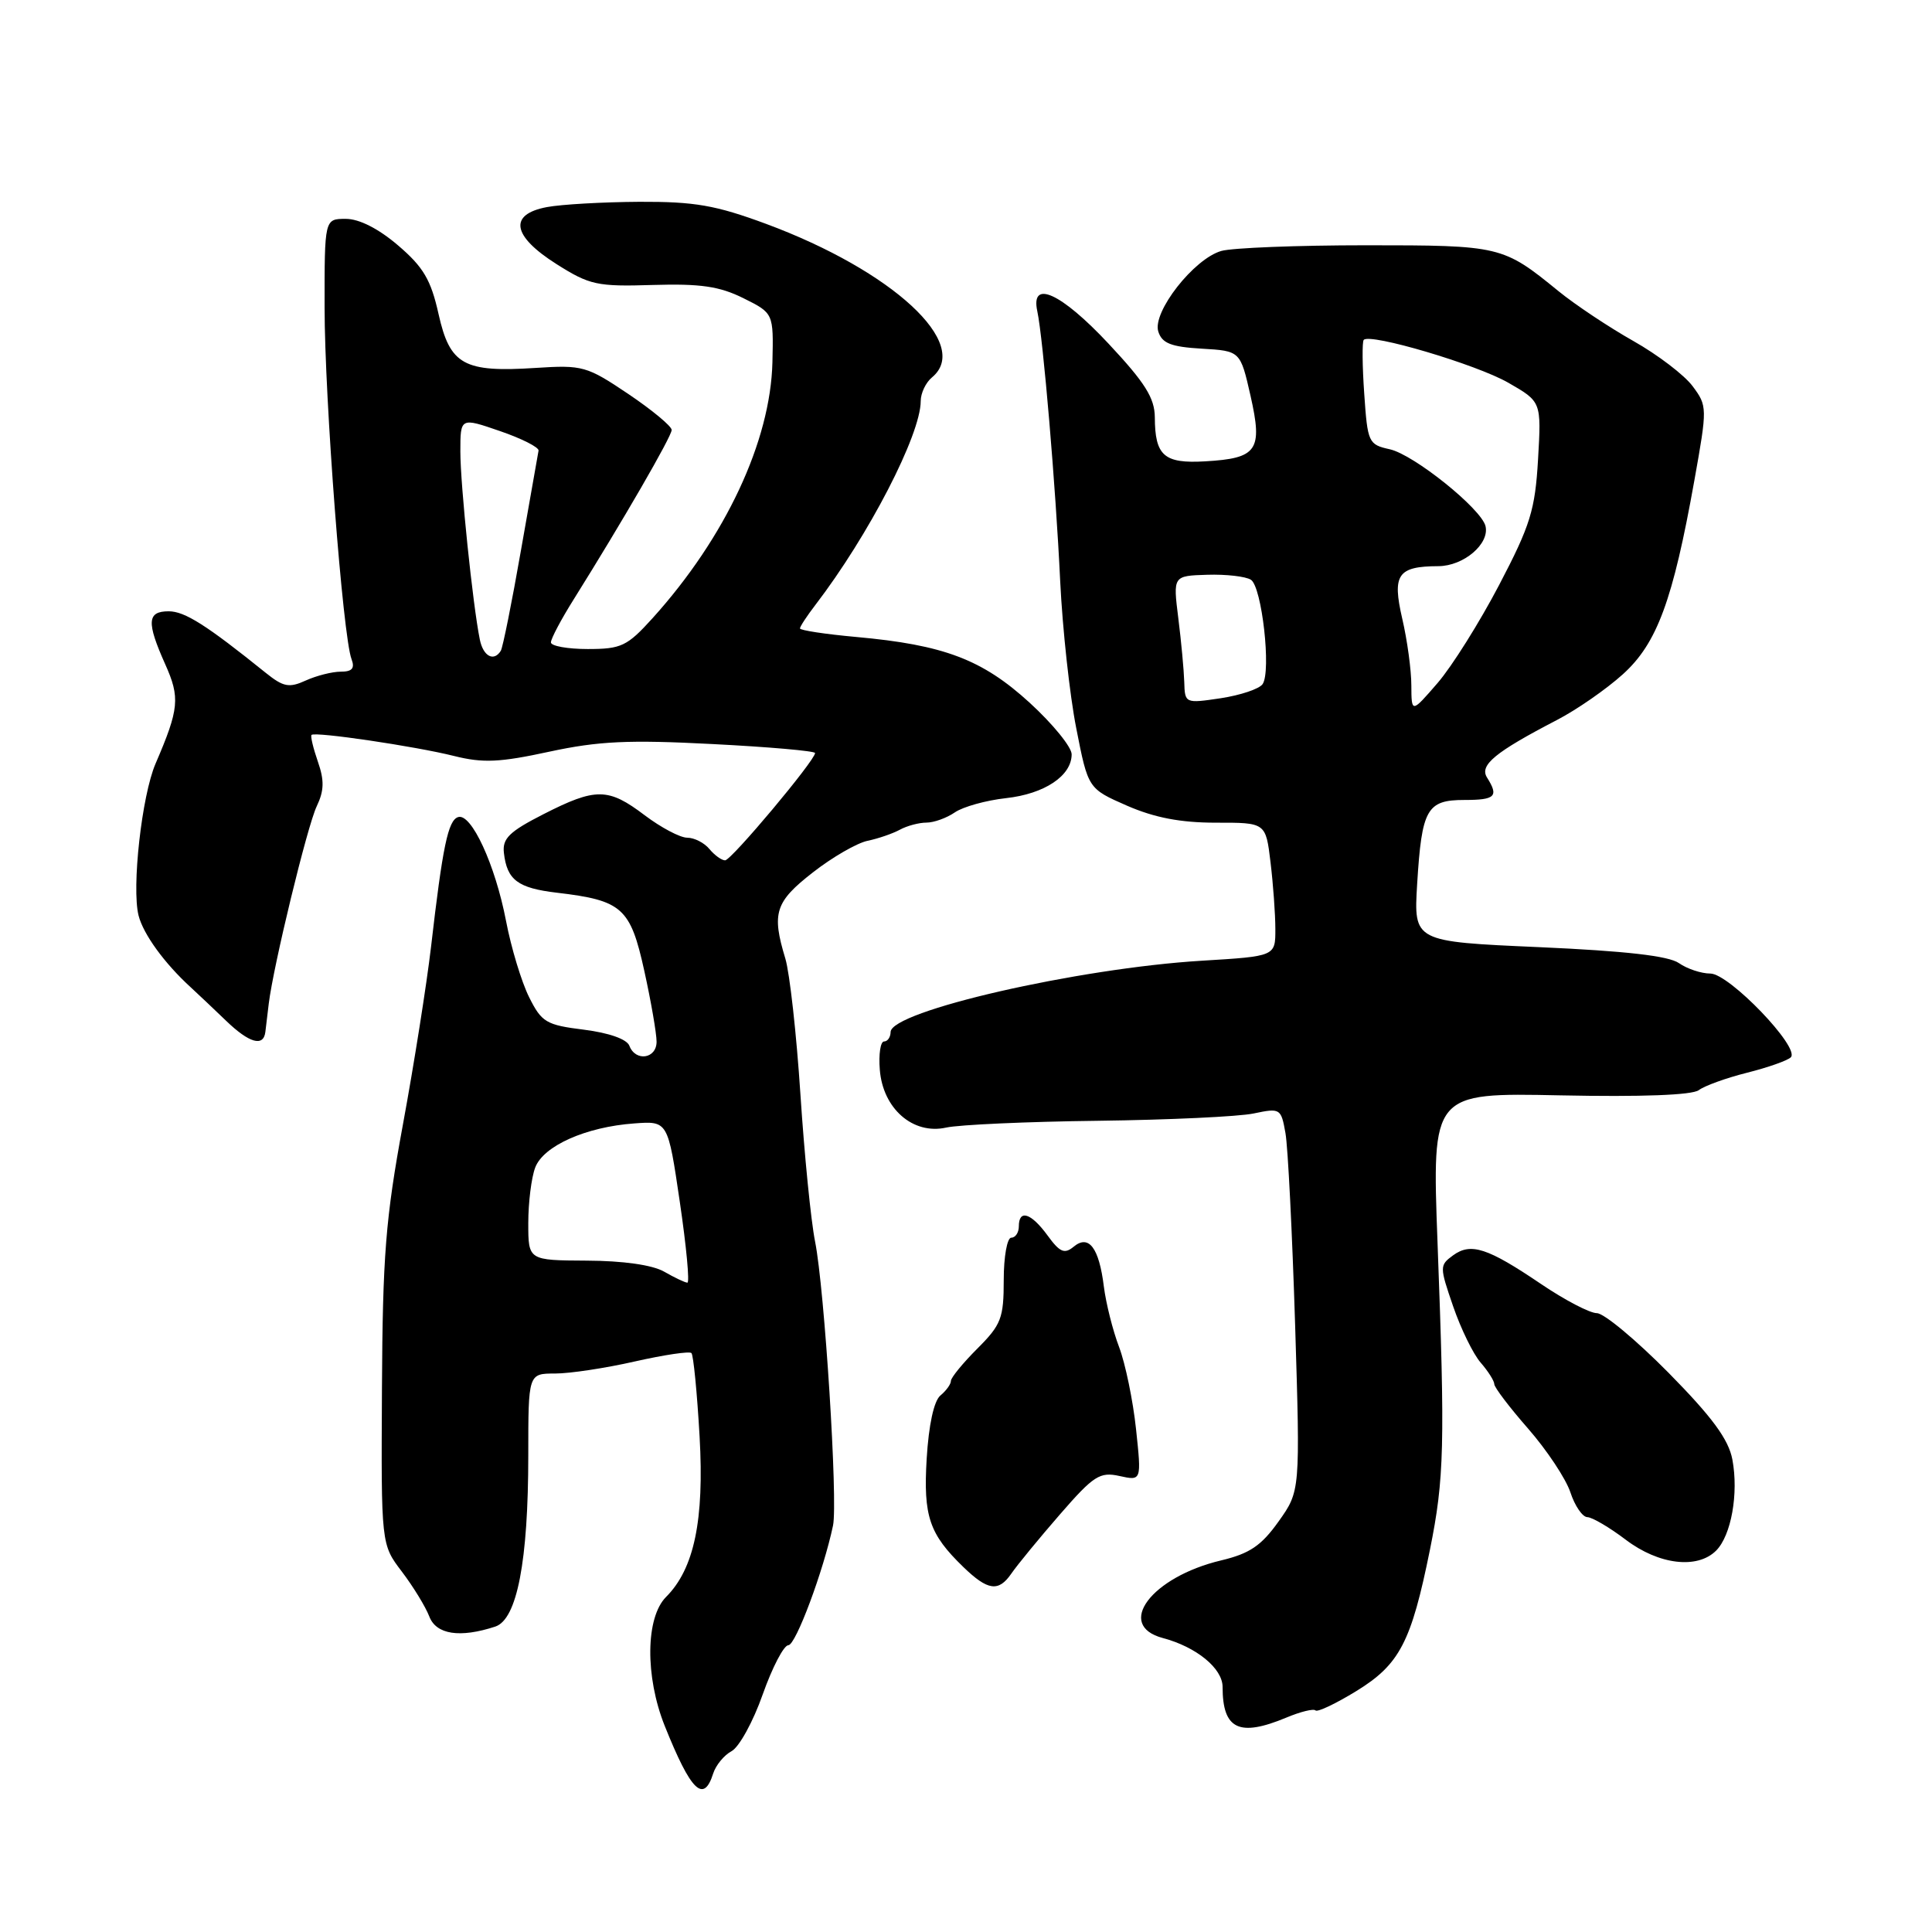<?xml version="1.0" encoding="UTF-8" standalone="no"?>
<!DOCTYPE svg PUBLIC "-//W3C//DTD SVG 1.1//EN" "http://www.w3.org/Graphics/SVG/1.1/DTD/svg11.dtd" >
<svg xmlns="http://www.w3.org/2000/svg" xmlns:xlink="http://www.w3.org/1999/xlink" version="1.1" viewBox="0 0 256 256">
 <g >
 <path fill="currentColor"
d=" M 94.50 235.00 C 94.85 233.90 95.95 232.56 96.95 232.03 C 97.94 231.49 99.80 228.12 101.06 224.53 C 102.33 220.94 103.86 218.00 104.46 218.00 C 105.44 218.00 109.13 208.11 110.38 202.14 C 111.04 198.98 109.26 170.80 108.00 164.50 C 107.45 161.75 106.58 152.97 106.06 145.00 C 105.54 137.03 104.64 128.93 104.06 127.01 C 102.23 120.98 102.70 119.50 107.71 115.60 C 110.29 113.58 113.56 111.70 114.96 111.41 C 116.36 111.12 118.28 110.46 119.24 109.94 C 120.19 109.42 121.78 109.00 122.76 109.00 C 123.75 109.00 125.44 108.39 126.53 107.64 C 127.61 106.90 130.66 106.05 133.29 105.76 C 138.40 105.20 142.00 102.80 142.00 99.95 C 142.00 98.99 139.50 95.92 136.44 93.12 C 130.16 87.38 125.08 85.45 113.44 84.40 C 109.35 84.03 106.00 83.52 106.00 83.27 C 106.00 83.02 106.92 81.62 108.04 80.16 C 115.10 70.95 122.00 57.60 122.00 53.14 C 122.00 52.10 122.67 50.68 123.50 50.00 C 128.80 45.60 118.28 35.88 101.50 29.66 C 94.82 27.19 92.05 26.71 84.72 26.74 C 79.90 26.77 74.38 27.08 72.47 27.44 C 67.36 28.40 67.85 31.27 73.75 35.00 C 78.13 37.77 79.12 37.99 86.50 37.76 C 92.82 37.57 95.34 37.94 98.50 39.51 C 102.50 41.50 102.50 41.50 102.35 48.00 C 102.10 58.46 96.13 71.21 86.47 81.91 C 83.10 85.63 82.33 86.00 77.88 86.00 C 75.20 86.00 73.00 85.60 73.00 85.12 C 73.00 84.63 74.37 82.04 76.05 79.37 C 82.50 69.06 89.00 57.83 89.00 56.97 C 89.00 56.48 86.41 54.33 83.25 52.20 C 77.76 48.51 77.20 48.35 71.00 48.75 C 61.45 49.37 59.62 48.36 58.11 41.61 C 57.10 37.08 56.10 35.38 52.75 32.52 C 50.16 30.30 47.60 29.00 45.82 29.00 C 43.00 29.00 43.00 29.00 43.01 40.75 C 43.01 52.79 45.43 84.35 46.58 87.34 C 47.04 88.56 46.66 89.00 45.15 89.00 C 44.02 89.00 41.93 89.53 40.52 90.17 C 38.31 91.18 37.55 91.03 35.22 89.16 C 27.35 82.82 24.48 81.00 22.35 81.00 C 19.49 81.00 19.40 82.44 21.89 88.01 C 23.88 92.45 23.74 93.92 20.61 101.19 C 18.79 105.42 17.43 117.59 18.36 121.31 C 18.99 123.79 21.79 127.65 25.30 130.85 C 26.29 131.76 28.38 133.74 29.95 135.25 C 33.02 138.21 34.91 138.75 35.16 136.75 C 35.24 136.06 35.45 134.38 35.61 133.00 C 36.22 127.98 40.72 109.43 41.97 106.83 C 42.95 104.77 42.99 103.41 42.12 100.92 C 41.50 99.13 41.12 97.54 41.28 97.38 C 41.74 96.92 55.00 98.88 60.16 100.17 C 64.00 101.13 66.21 101.03 72.80 99.60 C 79.31 98.20 83.29 98.01 94.39 98.59 C 101.88 98.97 108.00 99.51 108.00 99.78 C 108.00 100.76 96.90 114.00 96.08 114.00 C 95.62 114.00 94.68 113.32 94.00 112.50 C 93.32 111.67 91.99 111.00 91.06 111.00 C 90.12 111.00 87.59 109.66 85.43 108.03 C 80.59 104.36 78.95 104.35 72.00 107.89 C 67.47 110.20 66.55 111.11 66.77 113.02 C 67.18 116.60 68.61 117.68 73.80 118.29 C 82.45 119.31 83.53 120.28 85.37 128.63 C 86.27 132.71 87.00 136.94 87.00 138.03 C 87.00 140.30 84.21 140.72 83.39 138.56 C 83.05 137.69 80.69 136.86 77.38 136.44 C 72.37 135.82 71.77 135.46 70.11 132.13 C 69.11 130.13 67.73 125.59 67.05 122.02 C 65.62 114.57 62.44 107.69 60.70 108.27 C 59.37 108.70 58.65 112.15 57.11 125.50 C 56.53 130.45 54.86 141.03 53.39 149.00 C 51.09 161.48 50.70 166.37 50.61 184.07 C 50.50 204.64 50.50 204.64 53.25 208.25 C 54.76 210.24 56.39 212.91 56.88 214.18 C 57.79 216.59 60.94 217.07 65.63 215.53 C 68.51 214.58 70.00 206.86 70.00 192.83 C 70.00 182.00 70.00 182.00 73.55 182.00 C 75.51 182.00 80.26 181.28 84.12 180.40 C 87.98 179.53 91.36 179.02 91.62 179.29 C 91.88 179.55 92.37 184.53 92.70 190.35 C 93.33 201.44 91.98 207.88 88.26 211.60 C 85.54 214.32 85.46 222.14 88.08 228.69 C 91.55 237.35 93.23 239.00 94.50 235.00 Z  M 170.45 227.59 C 172.31 226.81 174.05 226.38 174.31 226.64 C 174.57 226.90 177.01 225.74 179.73 224.07 C 185.46 220.55 187.00 217.59 189.47 205.37 C 191.38 195.92 191.49 191.51 190.48 164.64 C 189.74 144.79 189.74 144.79 206.72 145.14 C 217.52 145.36 224.21 145.11 225.10 144.45 C 225.87 143.87 228.75 142.83 231.50 142.14 C 234.25 141.45 236.86 140.53 237.29 140.10 C 238.57 138.83 229.12 129.00 226.63 129.00 C 225.43 129.00 223.56 128.38 222.47 127.62 C 221.11 126.66 215.39 126.01 203.91 125.50 C 187.32 124.77 187.32 124.77 187.78 117.14 C 188.39 107.19 189.06 106.00 194.04 106.00 C 198.14 106.00 198.62 105.53 197.04 103.03 C 196.00 101.39 198.11 99.66 206.29 95.41 C 208.92 94.05 212.85 91.32 215.03 89.35 C 219.57 85.26 221.67 79.55 224.51 63.67 C 226.24 54.01 226.23 53.79 224.28 51.17 C 223.19 49.70 219.65 47.00 216.42 45.18 C 213.18 43.35 208.72 40.38 206.51 38.58 C 199.14 32.57 198.84 32.50 181.00 32.50 C 171.93 32.50 163.30 32.84 161.84 33.25 C 158.21 34.27 152.66 41.36 153.48 43.93 C 153.97 45.49 155.17 45.96 159.23 46.20 C 164.35 46.50 164.35 46.50 165.70 52.44 C 167.34 59.69 166.61 60.73 159.69 61.13 C 154.24 61.45 153.04 60.39 153.02 55.29 C 153.00 52.74 151.73 50.71 146.89 45.54 C 140.59 38.80 136.52 36.96 137.45 41.25 C 138.22 44.84 139.89 64.49 140.48 77.00 C 140.79 83.33 141.74 92.10 142.61 96.50 C 144.18 104.50 144.18 104.50 149.34 106.76 C 152.99 108.35 156.43 109.01 161.11 109.01 C 167.72 109.00 167.72 109.00 168.35 114.25 C 168.70 117.14 168.99 121.12 168.99 123.10 C 169.00 126.71 169.00 126.71 159.25 127.30 C 142.81 128.30 118.02 133.98 118.01 136.75 C 118.00 137.44 117.61 138.00 117.14 138.00 C 116.67 138.00 116.41 139.69 116.58 141.75 C 116.98 146.90 120.98 150.39 125.37 149.41 C 127.09 149.03 136.15 148.62 145.50 148.51 C 154.85 148.39 164.13 147.96 166.12 147.54 C 169.64 146.80 169.75 146.87 170.33 150.14 C 170.66 151.99 171.23 163.42 171.61 175.54 C 172.29 197.57 172.29 197.57 169.42 201.60 C 167.13 204.82 165.58 205.86 161.81 206.76 C 152.55 208.96 147.74 215.37 154.09 217.05 C 158.53 218.23 162.00 221.07 162.00 223.53 C 162.00 229.15 164.19 230.20 170.45 227.59 Z  M 140.47 200.64 C 144.92 195.52 145.74 195.00 148.35 195.58 C 151.26 196.22 151.26 196.22 150.53 189.36 C 150.13 185.59 149.12 180.70 148.29 178.50 C 147.45 176.30 146.55 172.70 146.27 170.50 C 145.63 165.32 144.27 163.53 142.26 165.20 C 141.05 166.20 140.43 165.94 138.81 163.71 C 136.62 160.71 135.00 160.20 135.00 162.50 C 135.00 163.32 134.55 164.00 134.00 164.00 C 133.45 164.00 133.00 166.52 133.00 169.60 C 133.00 174.67 132.67 175.53 129.50 178.70 C 127.58 180.62 126.00 182.55 126.00 182.98 C 126.00 183.41 125.38 184.27 124.61 184.91 C 123.75 185.62 123.06 188.80 122.79 193.28 C 122.33 200.92 123.13 203.27 127.66 207.65 C 130.89 210.77 132.31 210.97 134.00 208.52 C 134.82 207.33 137.74 203.78 140.47 200.64 Z  M 227.39 205.47 C 229.40 203.46 230.39 197.90 229.55 193.40 C 229.04 190.72 226.90 187.80 221.09 181.90 C 216.80 177.56 212.53 174.00 211.59 174.00 C 210.66 174.00 207.33 172.26 204.20 170.14 C 197.11 165.34 194.90 164.62 192.54 166.34 C 190.74 167.66 190.74 167.84 192.55 173.10 C 193.57 176.07 195.21 179.43 196.20 180.56 C 197.19 181.70 198.00 182.98 198.00 183.40 C 198.00 183.83 200.02 186.49 202.50 189.32 C 204.97 192.15 207.48 195.93 208.08 197.73 C 208.67 199.53 209.68 201.01 210.33 201.03 C 210.97 201.04 213.27 202.39 215.43 204.03 C 219.80 207.34 224.90 207.95 227.39 205.47 Z  M 88.00 168.50 C 86.44 167.61 82.57 167.06 77.75 167.04 C 70.00 167.00 70.00 167.00 70.00 162.07 C 70.00 159.35 70.41 156.04 70.92 154.70 C 72.01 151.83 77.64 149.32 84.04 148.86 C 88.50 148.53 88.50 148.53 90.08 159.27 C 90.95 165.17 91.40 169.98 91.08 169.96 C 90.76 169.95 89.38 169.29 88.00 168.50 Z  M 63.58 84.75 C 62.65 80.20 61.00 64.23 61.00 59.84 C 61.00 55.31 61.00 55.31 66.25 57.12 C 69.14 58.11 71.44 59.28 71.36 59.71 C 71.28 60.15 70.23 66.12 69.02 72.98 C 67.82 79.85 66.62 85.81 66.36 86.23 C 65.44 87.72 64.03 86.97 63.58 84.75 Z  M 187.01 90.83 C 187.01 88.81 186.47 84.83 185.81 82.00 C 184.45 76.12 185.19 75.04 190.60 75.02 C 193.94 75.00 197.39 72.07 196.84 69.72 C 196.29 67.42 187.35 60.24 184.15 59.53 C 181.33 58.91 181.21 58.64 180.77 52.20 C 180.51 48.51 180.48 45.29 180.70 45.04 C 181.49 44.10 195.65 48.29 199.87 50.72 C 204.24 53.23 204.24 53.23 203.80 60.86 C 203.41 67.57 202.79 69.59 198.65 77.50 C 196.06 82.45 192.39 88.30 190.49 90.50 C 187.03 94.50 187.03 94.50 187.01 90.83 Z  M 156.92 90.36 C 156.87 88.79 156.52 84.98 156.13 81.90 C 155.43 76.30 155.43 76.30 159.96 76.16 C 162.46 76.08 165.06 76.38 165.75 76.82 C 167.21 77.75 168.47 88.97 167.30 90.65 C 166.86 91.29 164.36 92.12 161.75 92.52 C 157.04 93.22 157.00 93.21 156.92 90.36 Z "/>
</g>
</svg>